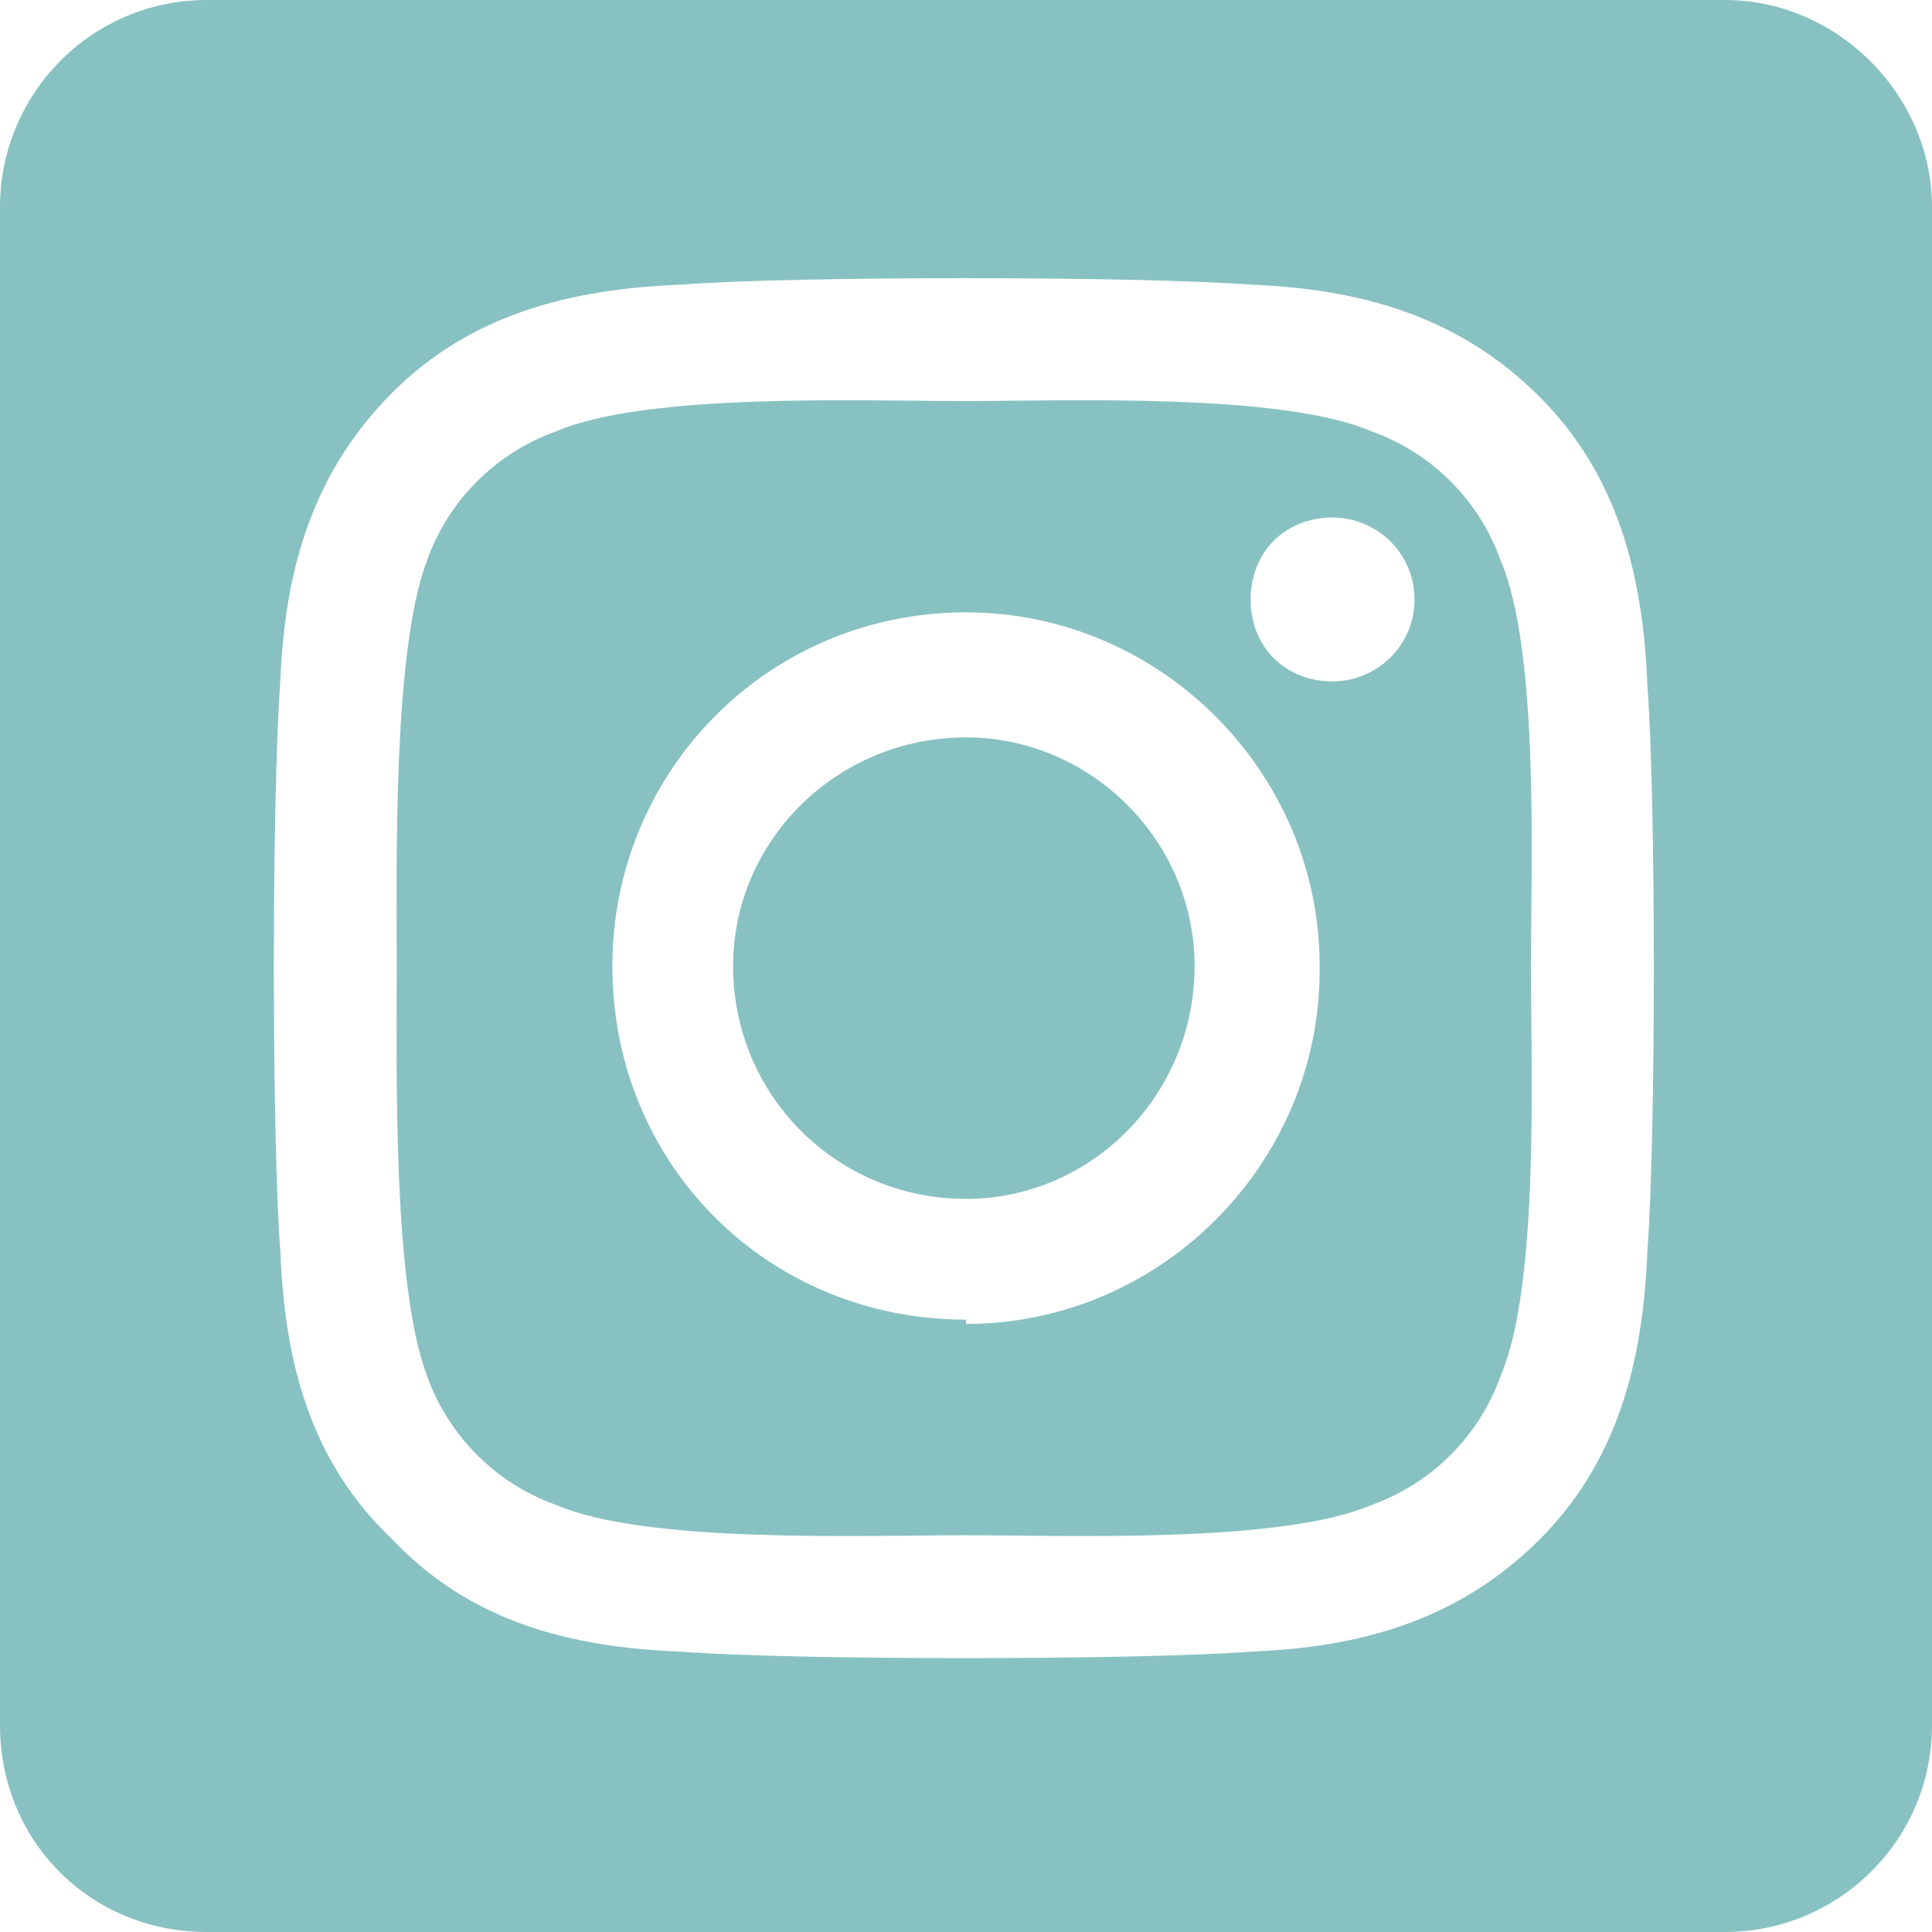 <svg width="22" height="22" viewBox="0 0 22 22" fill="none" xmlns="http://www.w3.org/2000/svg">
<path d="M11 8.397C9.527 8.397 8.348 9.576 8.348 11C8.348 12.473 9.527 13.652 11 13.652C12.424 13.652 13.603 12.473 13.603 11C13.603 9.576 12.424 8.397 11 8.397ZM17.089 6.384C16.844 5.696 16.304 5.156 15.616 4.911C14.585 4.469 12.13 4.567 11 4.567C9.821 4.567 7.366 4.469 6.335 4.911C5.647 5.156 5.107 5.696 4.862 6.384C4.469 7.415 4.518 9.871 4.518 11C4.518 12.179 4.469 14.634 4.862 15.665C5.107 16.353 5.647 16.893 6.335 17.138C7.366 17.58 9.821 17.482 11 17.482C12.13 17.482 14.585 17.58 15.616 17.138C16.304 16.893 16.844 16.353 17.089 15.665C17.531 14.634 17.433 12.179 17.433 11C17.433 9.871 17.531 7.415 17.089 6.384ZM11 15.027C8.741 15.027 6.973 13.259 6.973 11C6.973 8.79 8.741 6.973 11 6.973C13.21 6.973 15.027 8.79 15.027 11V11.049C15.027 13.259 13.21 15.076 11 15.076V15.027ZM15.174 7.759C14.634 7.759 14.241 7.366 14.241 6.826C14.241 6.286 14.634 5.893 15.174 5.893C15.665 5.893 16.107 6.286 16.107 6.826C16.107 7.366 15.665 7.759 15.174 7.759ZM19.643 0H2.357C1.031 0 0 1.08 0 2.357V19.643C0 20.969 1.031 22 2.357 22H19.643C20.92 22 22 20.969 22 19.643V2.357C22 1.08 20.92 0 19.643 0ZM18.759 14.241C18.71 15.518 18.415 16.647 17.531 17.531C16.598 18.464 15.469 18.759 14.241 18.808C12.915 18.906 9.036 18.906 7.759 18.808C6.482 18.759 5.353 18.464 4.469 17.531C3.536 16.647 3.241 15.518 3.192 14.241C3.094 12.964 3.094 9.085 3.192 7.759C3.241 6.531 3.536 5.402 4.469 4.469C5.353 3.585 6.482 3.29 7.759 3.241C9.036 3.143 12.915 3.143 14.241 3.241C15.469 3.29 16.598 3.585 17.531 4.518C18.415 5.402 18.71 6.531 18.759 7.808C18.857 9.085 18.857 12.964 18.759 14.241Z" fill="#88C1C1"/>
</svg>
